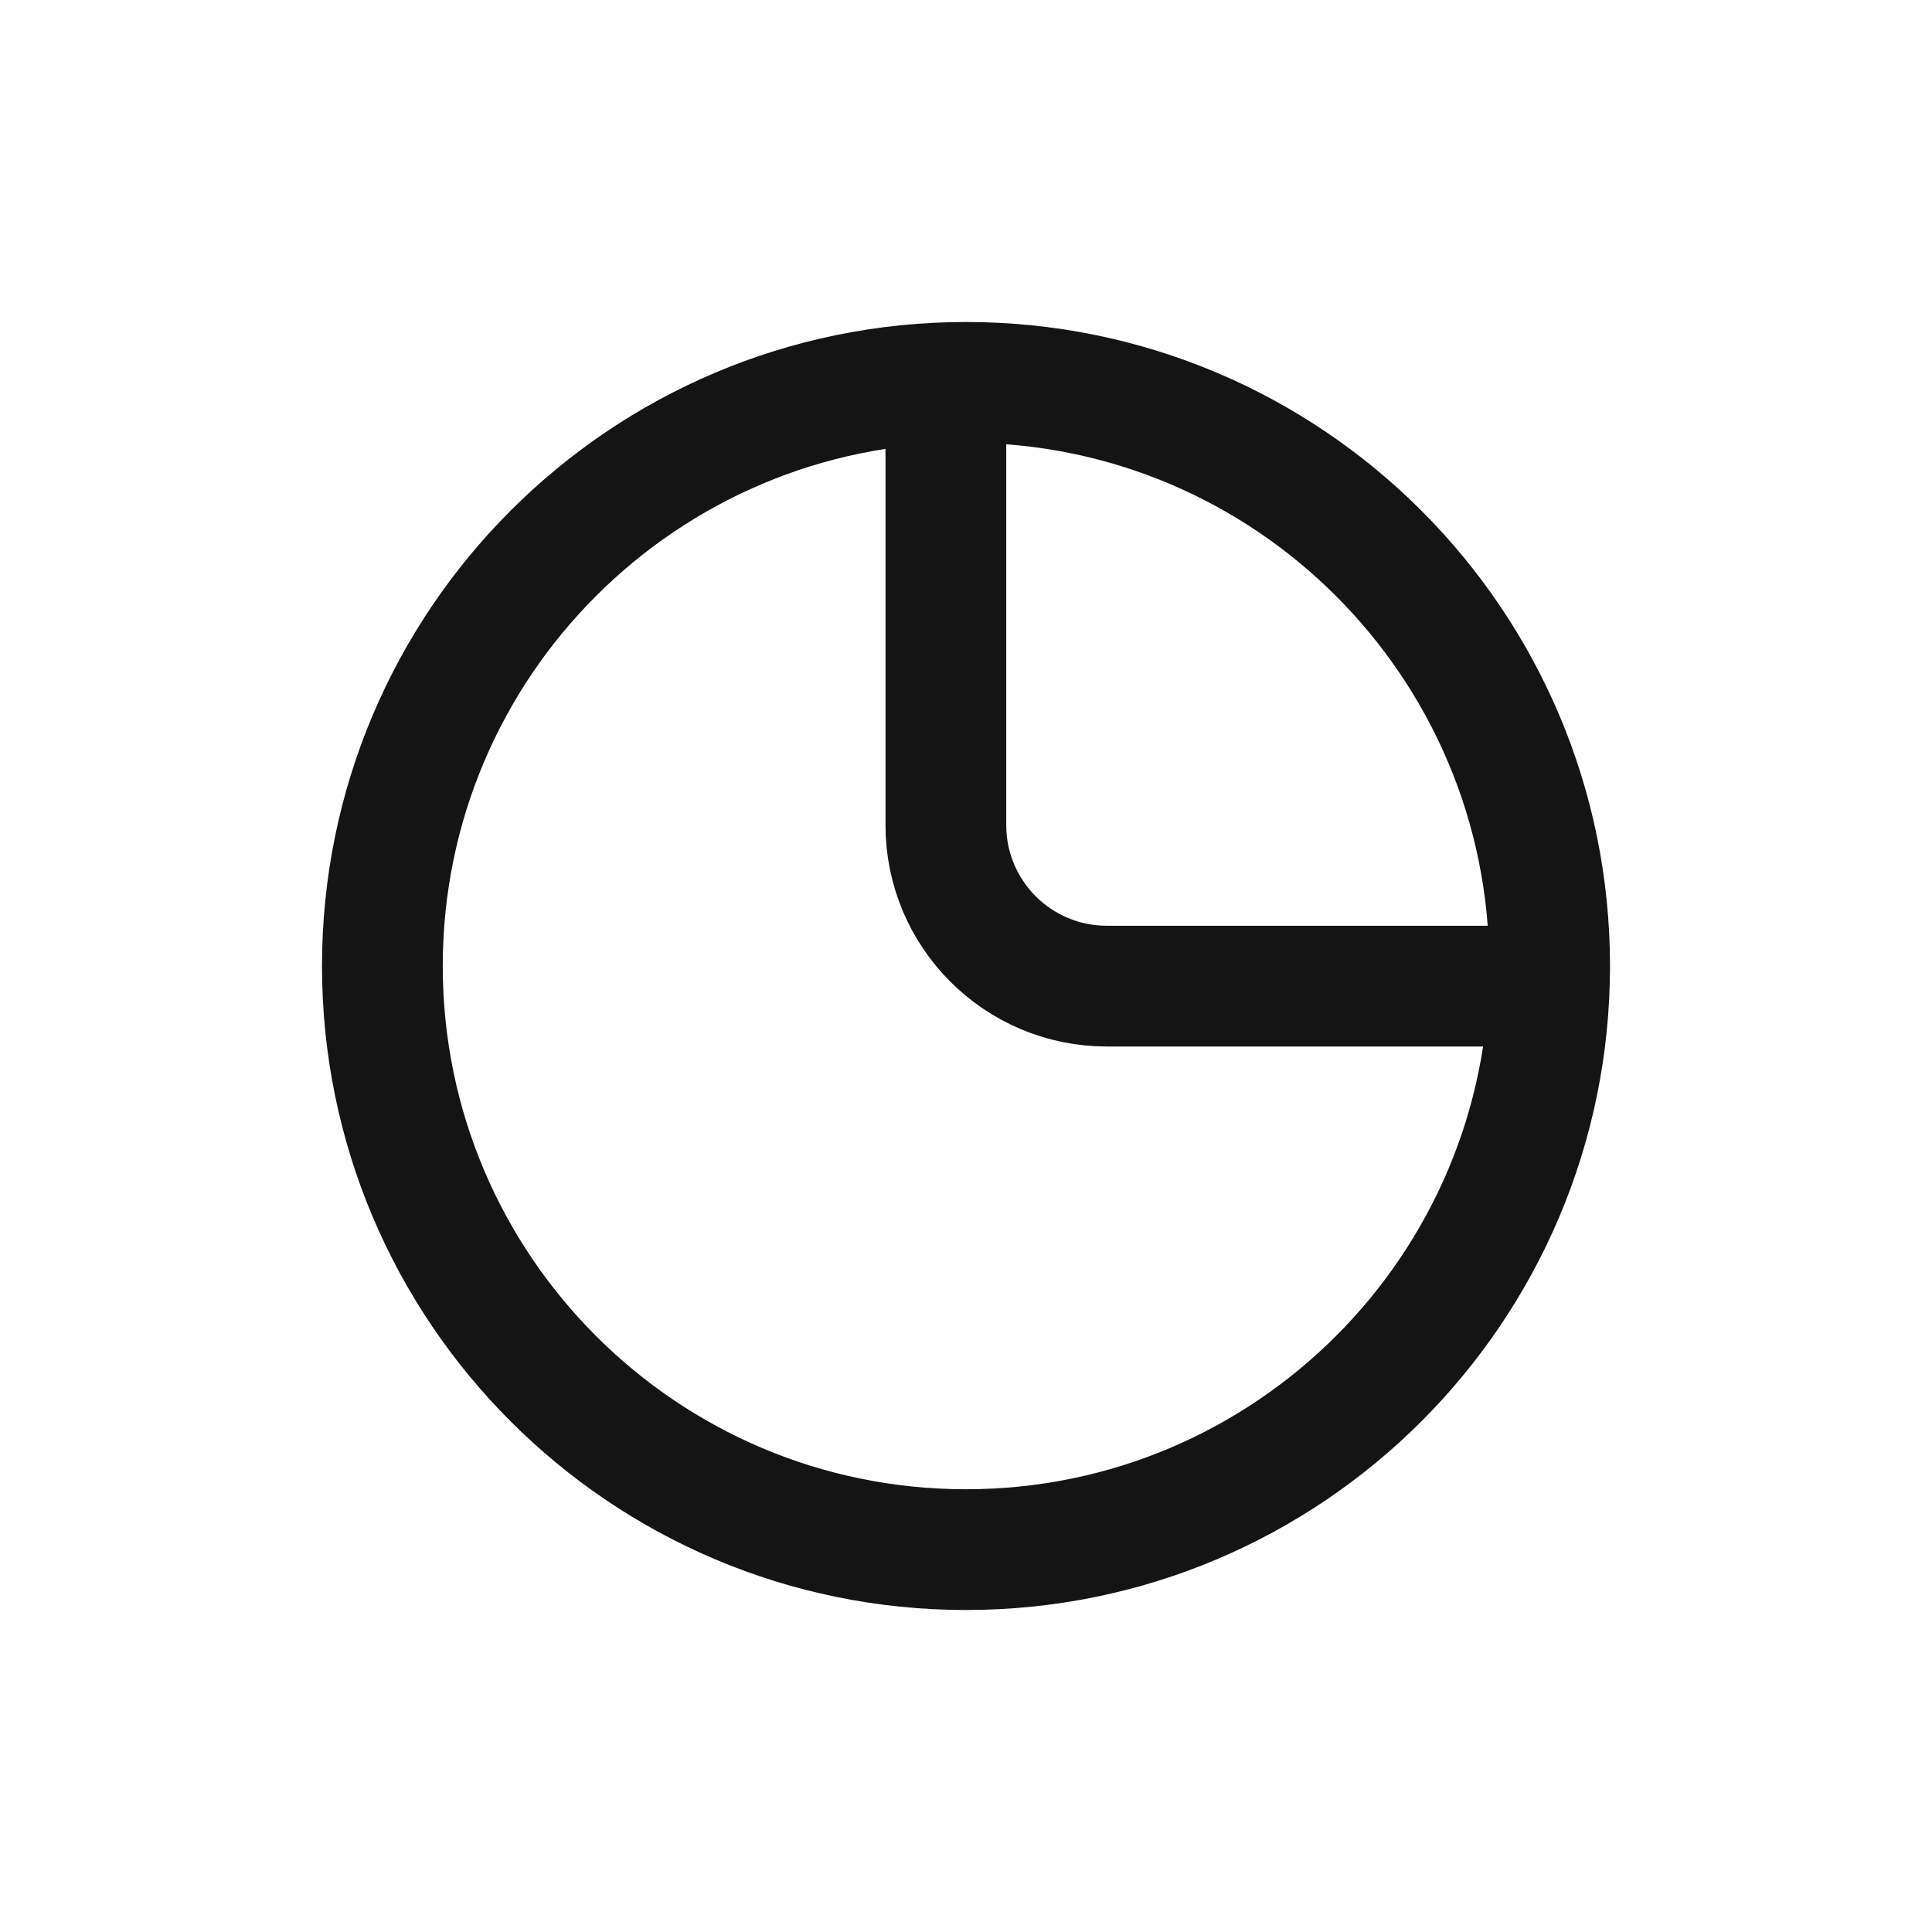 <svg width="24" height="24" viewBox="0 0 24 24" fill="none" xmlns="http://www.w3.org/2000/svg">
<path d="M19.25 12C19.25 16.004 16.004 19.25 12 19.25C7.996 19.25 4.75 16.004 4.75 12C4.75 7.996 7.996 4.75 12 4.75C16.004 4.75 19.25 7.996 19.25 12Z" stroke="#141414" stroke-width="1.5" stroke-linecap="round" stroke-linejoin="round"/>
<path d="M11.75 5V10.25C11.75 11.355 12.645 12.25 13.75 12.25H19" stroke="#141414" stroke-width="1.5" stroke-linecap="round" stroke-linejoin="round"/>
</svg>
